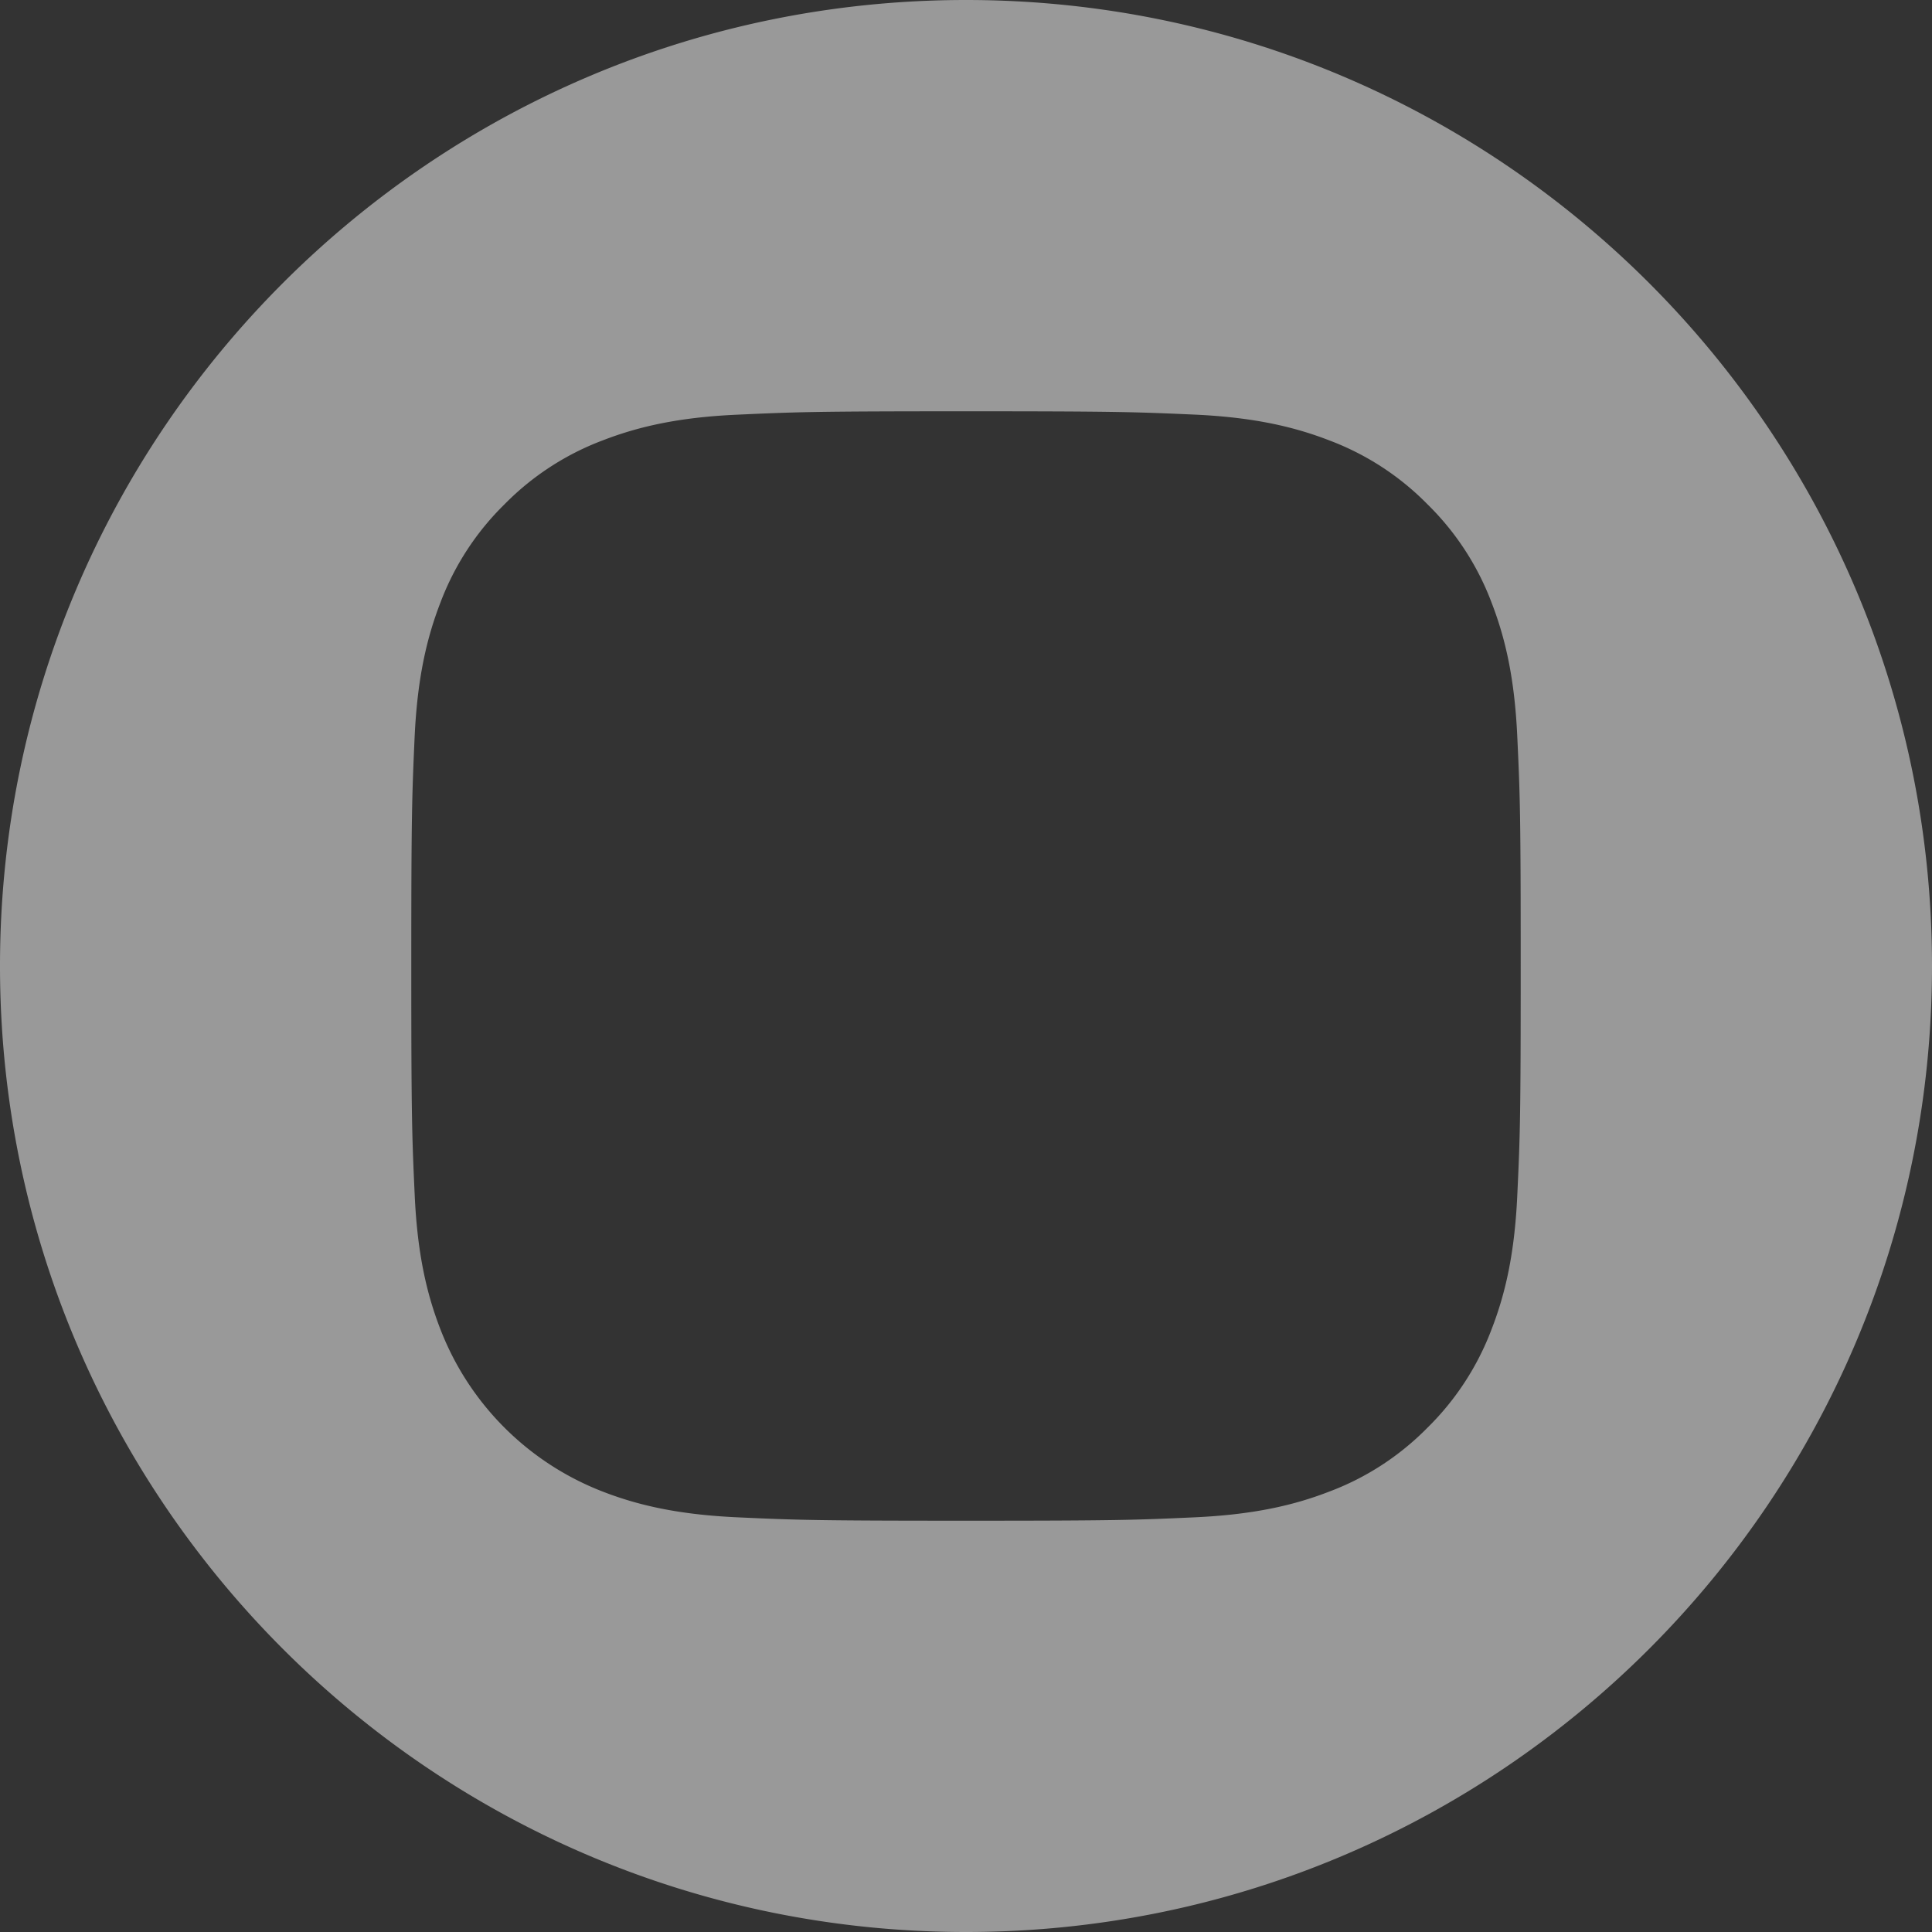 <svg xmlns="http://www.w3.org/2000/svg" width="25" height="25" viewBox="0 0 25 25"><rect x="0" y="0" width="25" height="25" fill="#333333" stroke="none"/><g><g opacity=".5"><path fill="#fff" d="M12.5 0C19.402 0 25 5.597 25 12.5 25 19.402 19.402 25 12.5 25S0 19.402 0 12.5C0 5.597 5.598 0 12.5 0zM5.366 15.46c.034.763.156 1.285.333 1.741a3.67 3.67 0 0 0 2.1 2.1c.456.177.978.298 1.742.333.765.035 1.01.044 2.959.044 1.95 0 2.194-.009 2.96-.044.763-.035 1.285-.156 1.741-.333.48-.18.913-.463 1.272-.828.365-.359.647-.793.828-1.272.177-.456.299-.978.333-1.742.036-.765.044-1.01.044-2.96 0-1.948-.008-2.193-.044-2.958-.034-.764-.156-1.286-.333-1.743a3.516 3.516 0 0 0-.828-1.271 3.516 3.516 0 0 0-1.271-.828c-.457-.177-.979-.299-1.743-.334-.765-.034-1.01-.043-2.959-.043-1.95 0-2.194.009-2.96.044-.763.034-1.285.156-1.742.333a3.52 3.52 0 0 0-1.271.828 3.517 3.517 0 0 0-.828 1.271c-.177.457-.299.979-.334 1.743-.034.765-.043 1.01-.043 2.959 0 1.95.009 2.194.044 2.96z"/></g></g></svg>